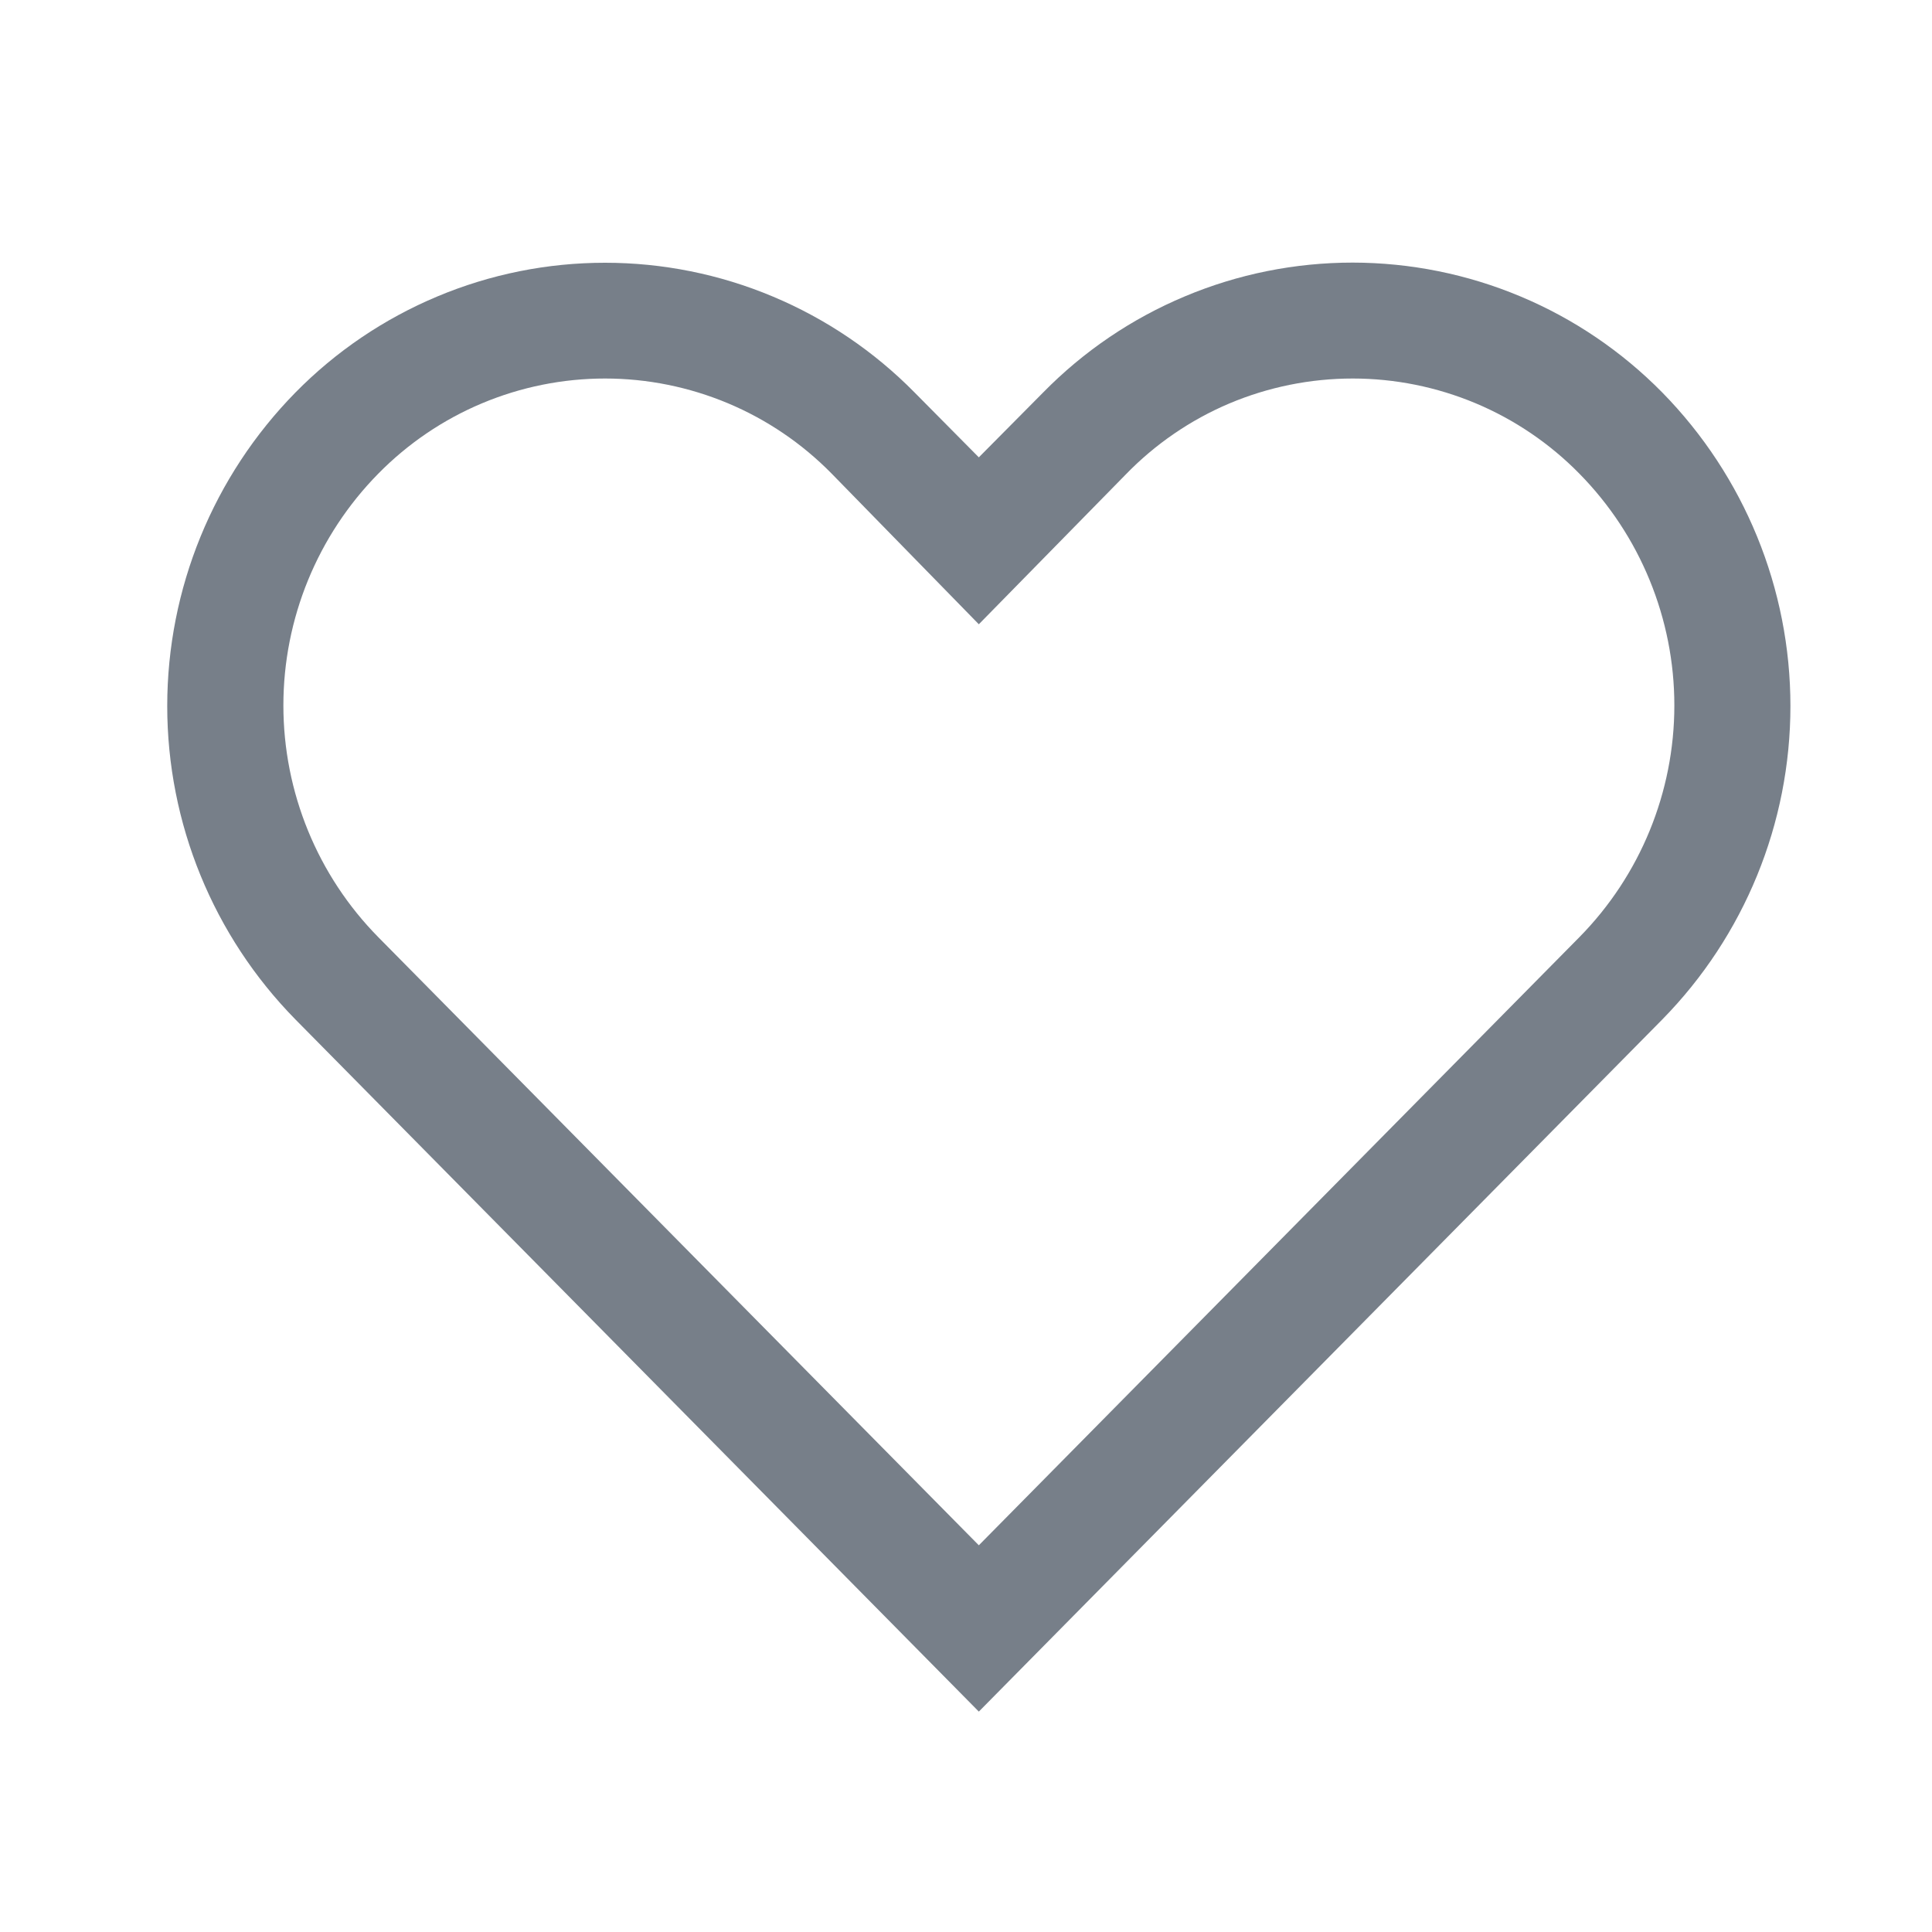 <svg width="25" height="25" viewBox="0 0 25 25" fill="none" xmlns="http://www.w3.org/2000/svg">
<g clip-path="url(#clip0_1096_2187)">
<path d="M17.504 4.898C18.05 4.898 18.59 5.007 19.094 5.218C19.597 5.429 20.054 5.739 20.436 6.128C21.224 6.928 21.666 8.006 21.666 9.128C21.666 10.251 21.224 11.329 20.436 12.128L12.666 19.996L4.896 12.128C4.108 11.329 3.667 10.251 3.667 9.128C3.667 8.006 4.108 6.928 4.896 6.128C5.279 5.739 5.735 5.429 6.239 5.218C6.742 5.007 7.283 4.898 7.829 4.898C8.375 4.898 8.915 5.007 9.419 5.218C9.922 5.429 10.379 5.739 10.761 6.128L12.666 8.078L14.564 6.143C14.945 5.749 15.402 5.435 15.907 5.221C16.412 5.008 16.955 4.898 17.504 4.898ZM17.504 3.398C16.758 3.398 16.019 3.546 15.332 3.835C14.644 4.123 14.021 4.546 13.499 5.078L12.666 5.918L11.834 5.078C11.311 4.547 10.687 4.125 10 3.837C9.312 3.548 8.574 3.4 7.829 3.4C7.083 3.4 6.345 3.548 5.657 3.837C4.97 4.125 4.346 4.547 3.824 5.078C2.76 6.161 2.164 7.618 2.164 9.136C2.164 10.654 2.76 12.111 3.824 13.193L12.666 22.148L21.509 13.193C22.572 12.111 23.168 10.654 23.168 9.136C23.168 7.618 22.572 6.161 21.509 5.078C20.986 4.547 20.363 4.124 19.675 3.836C18.987 3.547 18.249 3.399 17.504 3.398Z" fill="#777F89"/>
</g>
<defs>
<clipPath id="clip0_1096_2187">
<rect width="24" height="24" fill="white" transform="translate(0.666 0.398)"/>
</clipPath>
</defs>
</svg>
